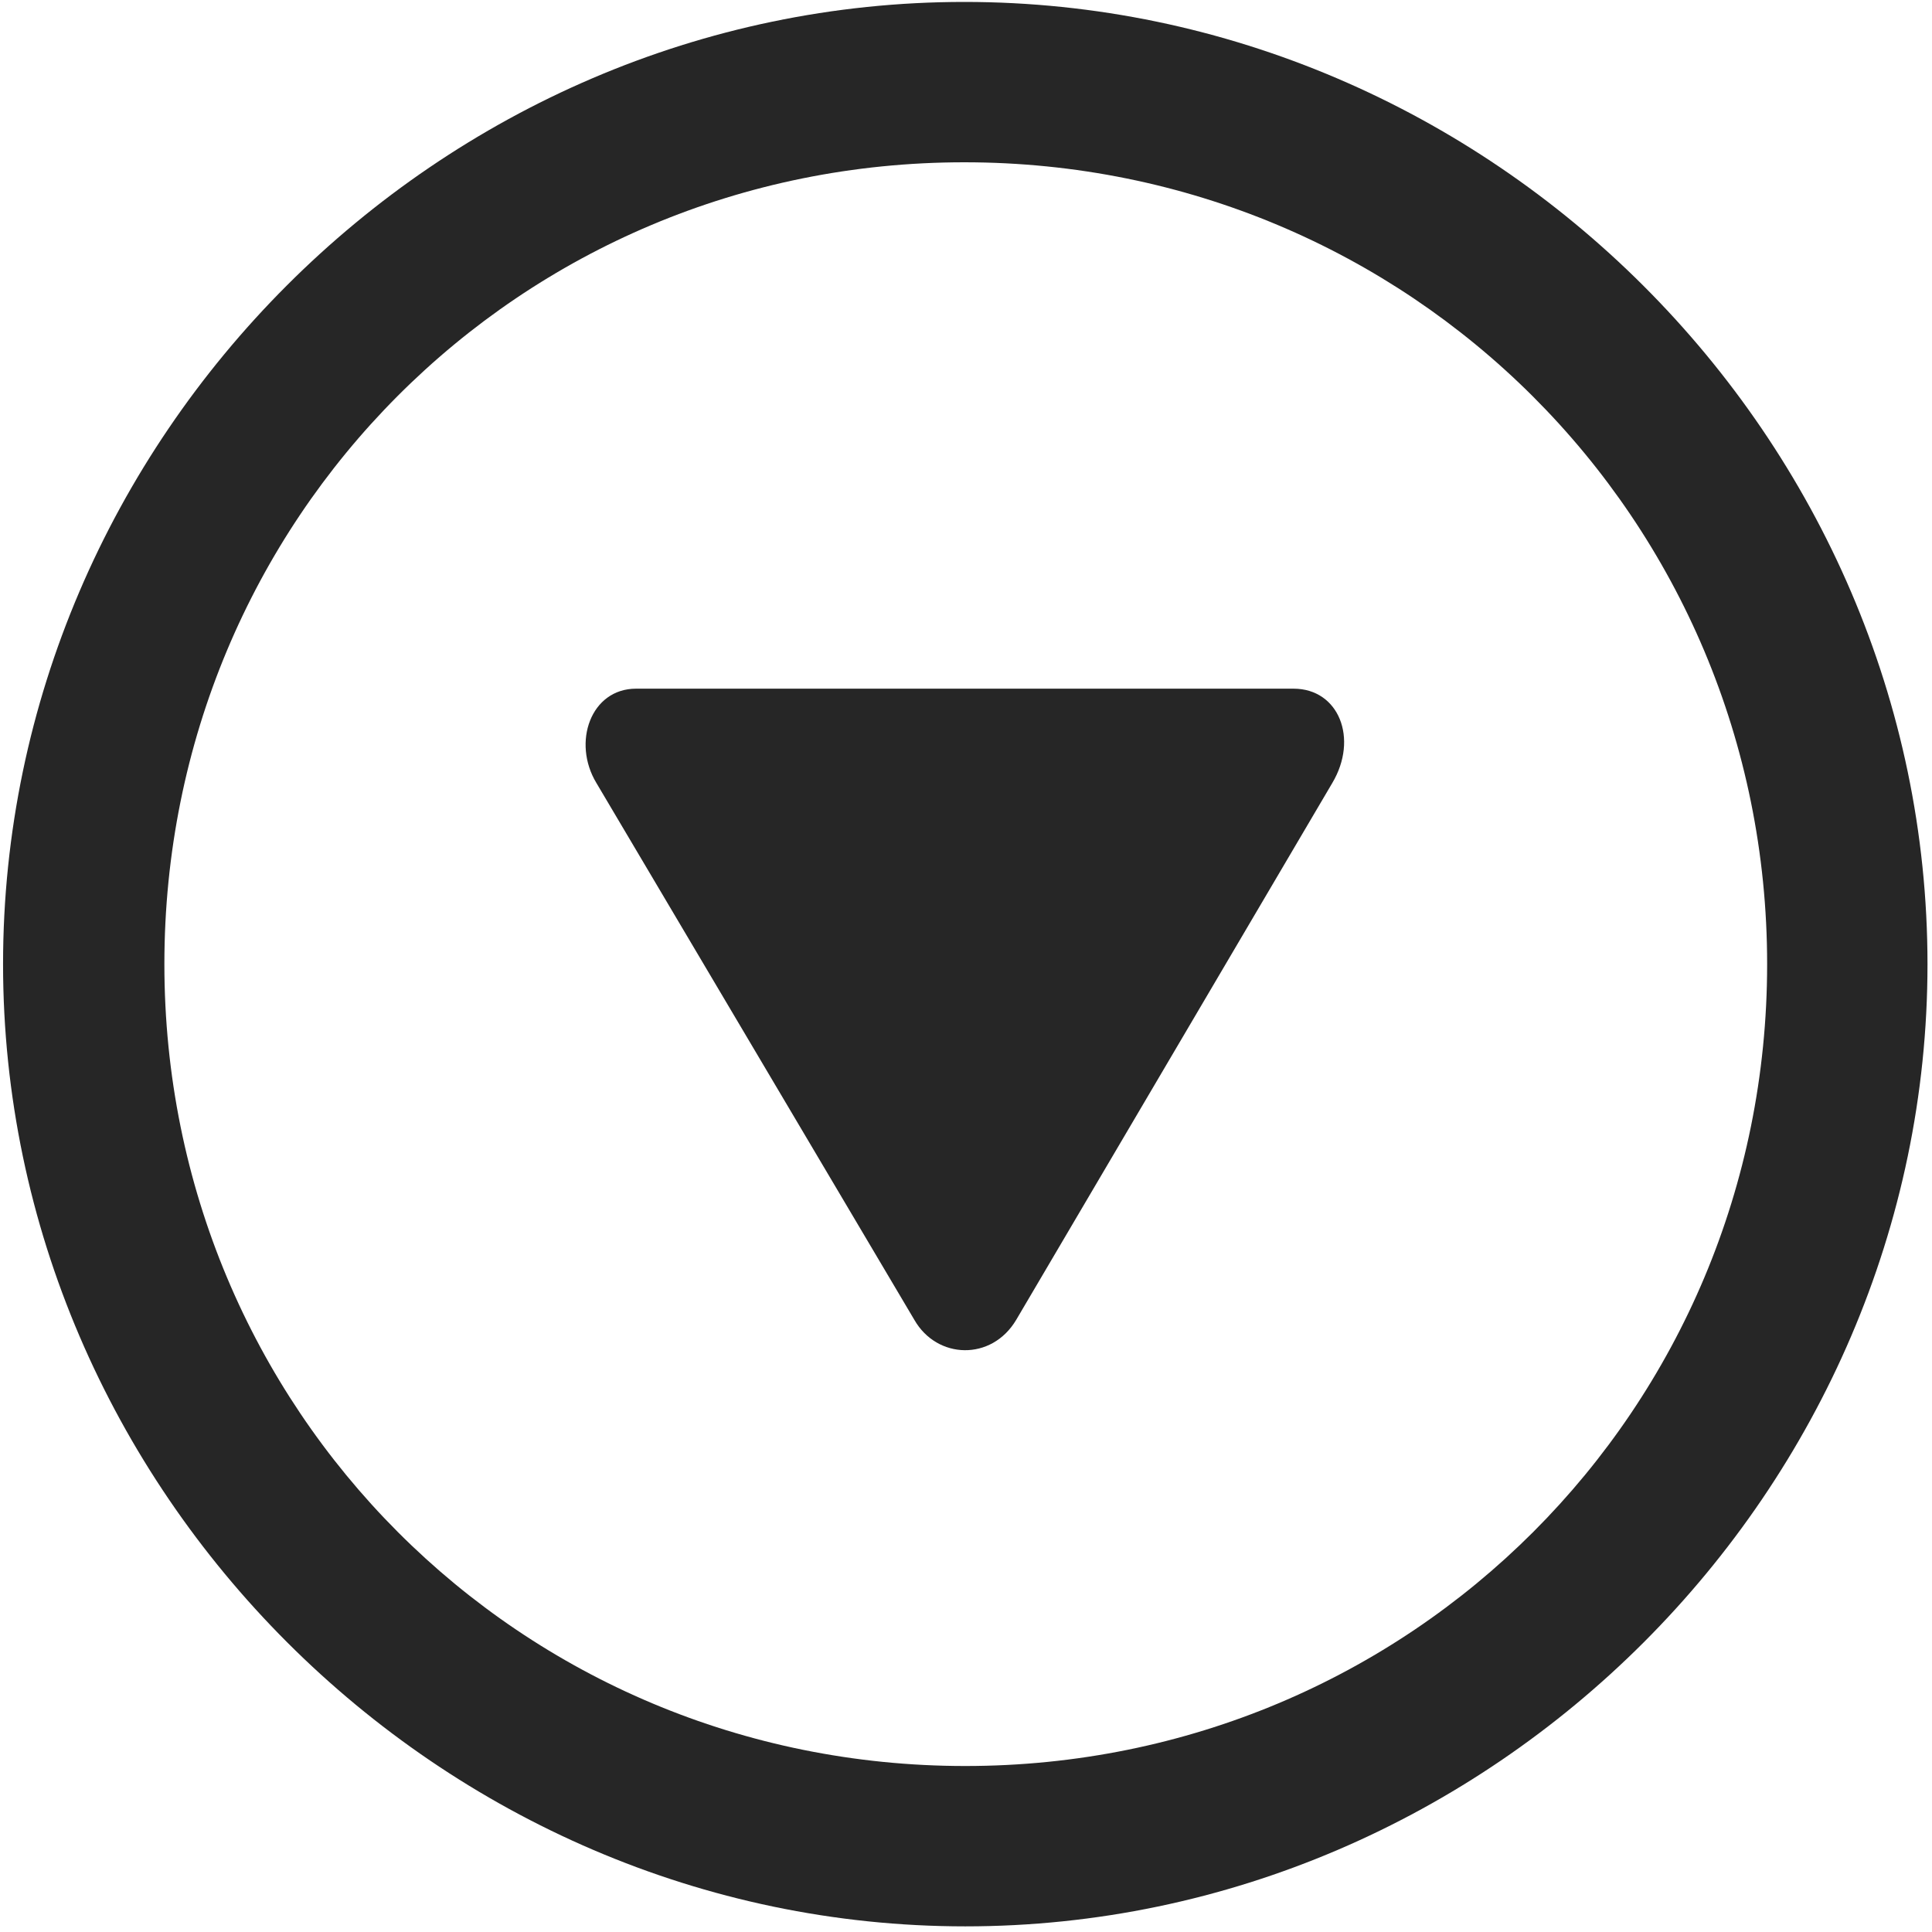 <svg width="24" height="24" viewBox="0 0 24 24" fill="none" xmlns="http://www.w3.org/2000/svg">
<g clip-path="url(#clip0_2207_24754)">
<path d="M11.991 23.93C18.53 23.93 23.944 18.504 23.944 11.977C23.944 5.438 18.518 0.024 11.979 0.024C5.452 0.024 0.038 5.438 0.038 11.977C0.038 18.504 5.464 23.93 11.991 23.93ZM11.991 21.938C6.46 21.938 2.042 17.508 2.042 11.977C2.042 6.446 6.448 2.016 11.979 2.016C17.511 2.016 21.952 6.446 21.952 11.977C21.952 17.508 17.522 21.938 11.991 21.938Z" fill="black" fill-opacity="0.85"/>
<path d="M11.358 16.395C11.639 16.887 12.319 16.91 12.624 16.395L16.55 9.727C16.878 9.176 16.632 8.555 16.069 8.555H7.901C7.339 8.555 7.104 9.223 7.409 9.727L11.358 16.395Z" fill="black" fill-opacity="0.85"/>
</g>
<defs>
<clipPath id="clip0_2207_24754">
<rect width="23.906" height="23.918" fill="white" transform="translate(0.038 0.024)"/>
</clipPath>
</defs>
</svg>
